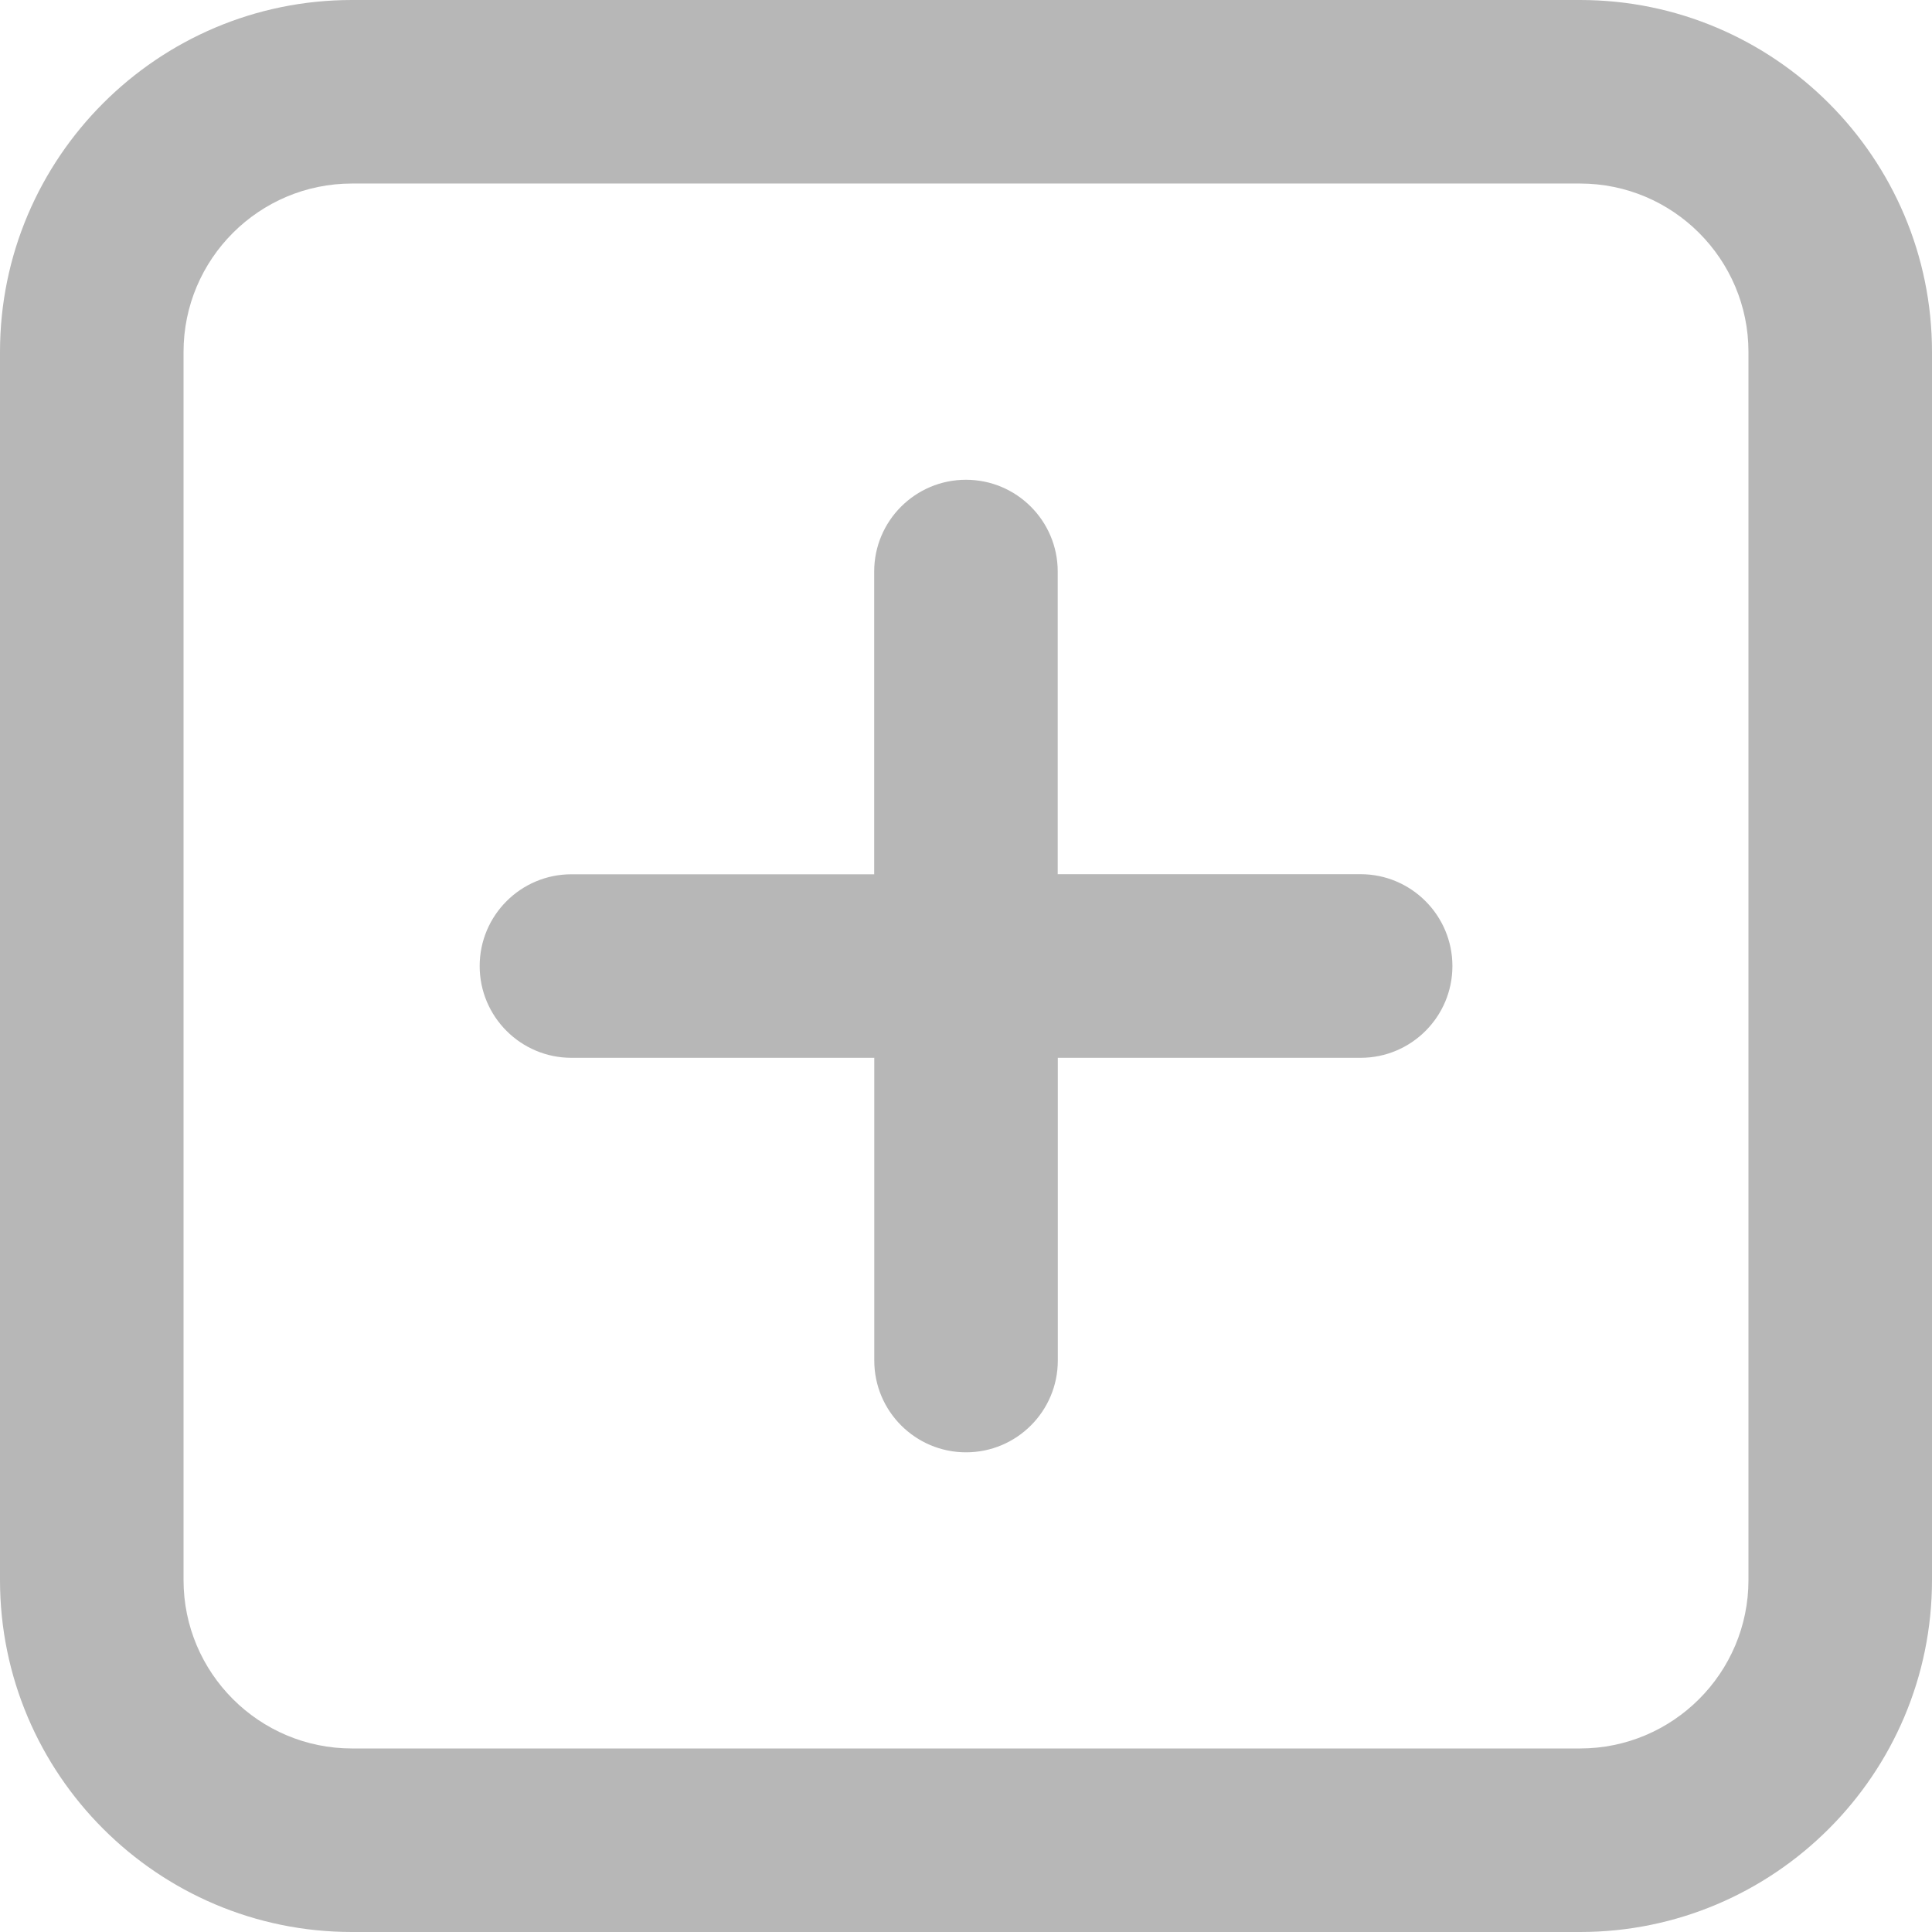 <?xml version="1.0" encoding="utf-8"?>
<!-- Generator: Adobe Illustrator 16.0.0, SVG Export Plug-In . SVG Version: 6.00 Build 0)  -->
<!DOCTYPE svg PUBLIC "-//W3C//DTD SVG 1.0//EN" "http://www.w3.org/TR/2001/REC-SVG-20010904/DTD/svg10.dtd">
<svg version="1.0" id="Layer_1" xmlns:x="http://ns.adobe.com/Extensibility/1.0/" xmlns:i="http://ns.adobe.com/AdobeIllustrator/10.0/" xmlns:graph="http://ns.adobe.com/Graphs/1.0/"
	 xmlns="http://www.w3.org/2000/svg" xmlns:xlink="http://www.w3.org/1999/xlink" xmlns:a="http://ns.adobe.com/AdobeSVGViewerExtensions/3.0/"
	 x="0px" y="0px" width="21.053px" height="21.053px" viewBox="0 0 21.053 21.053" enable-background="new 0 0 21.053 21.053"
	 xml:space="preserve">
<g>
	<path fill="#B7B7B7" d="M17.218,0H3.835C1.72,0,0,1.72,0,3.835v13.383c0,2.115,1.72,3.835,3.835,3.835h13.383
		c2.115,0,3.835-1.72,3.835-3.835V3.835C21.053,1.72,19.332,0,17.218,0z M19.053,17.218
		c0,1.012-0.823,1.835-1.835,1.835H3.835c-1.012,0-1.835-0.823-1.835-1.835V3.835C2,2.823,2.823,2,3.835,2h13.383
		c1.012,0,1.835,0.823,1.835,1.835V17.218z"/>
	<path fill="#B7B7B7" d="M14.826,9.526h-3.3V6.228c0-0.552-0.448-1-1-1s-1,0.448-1,1v3.299H6.227c-0.552,0-1,0.448-1,1
		s0.448,1,1,1h3.3v3.299c0,0.552,0.448,1,1,1s1-0.448,1-1v-3.299h3.3c0.552,0,1-0.448,1-1
		S15.378,9.526,14.826,9.526z"/>
</g>
</svg>
